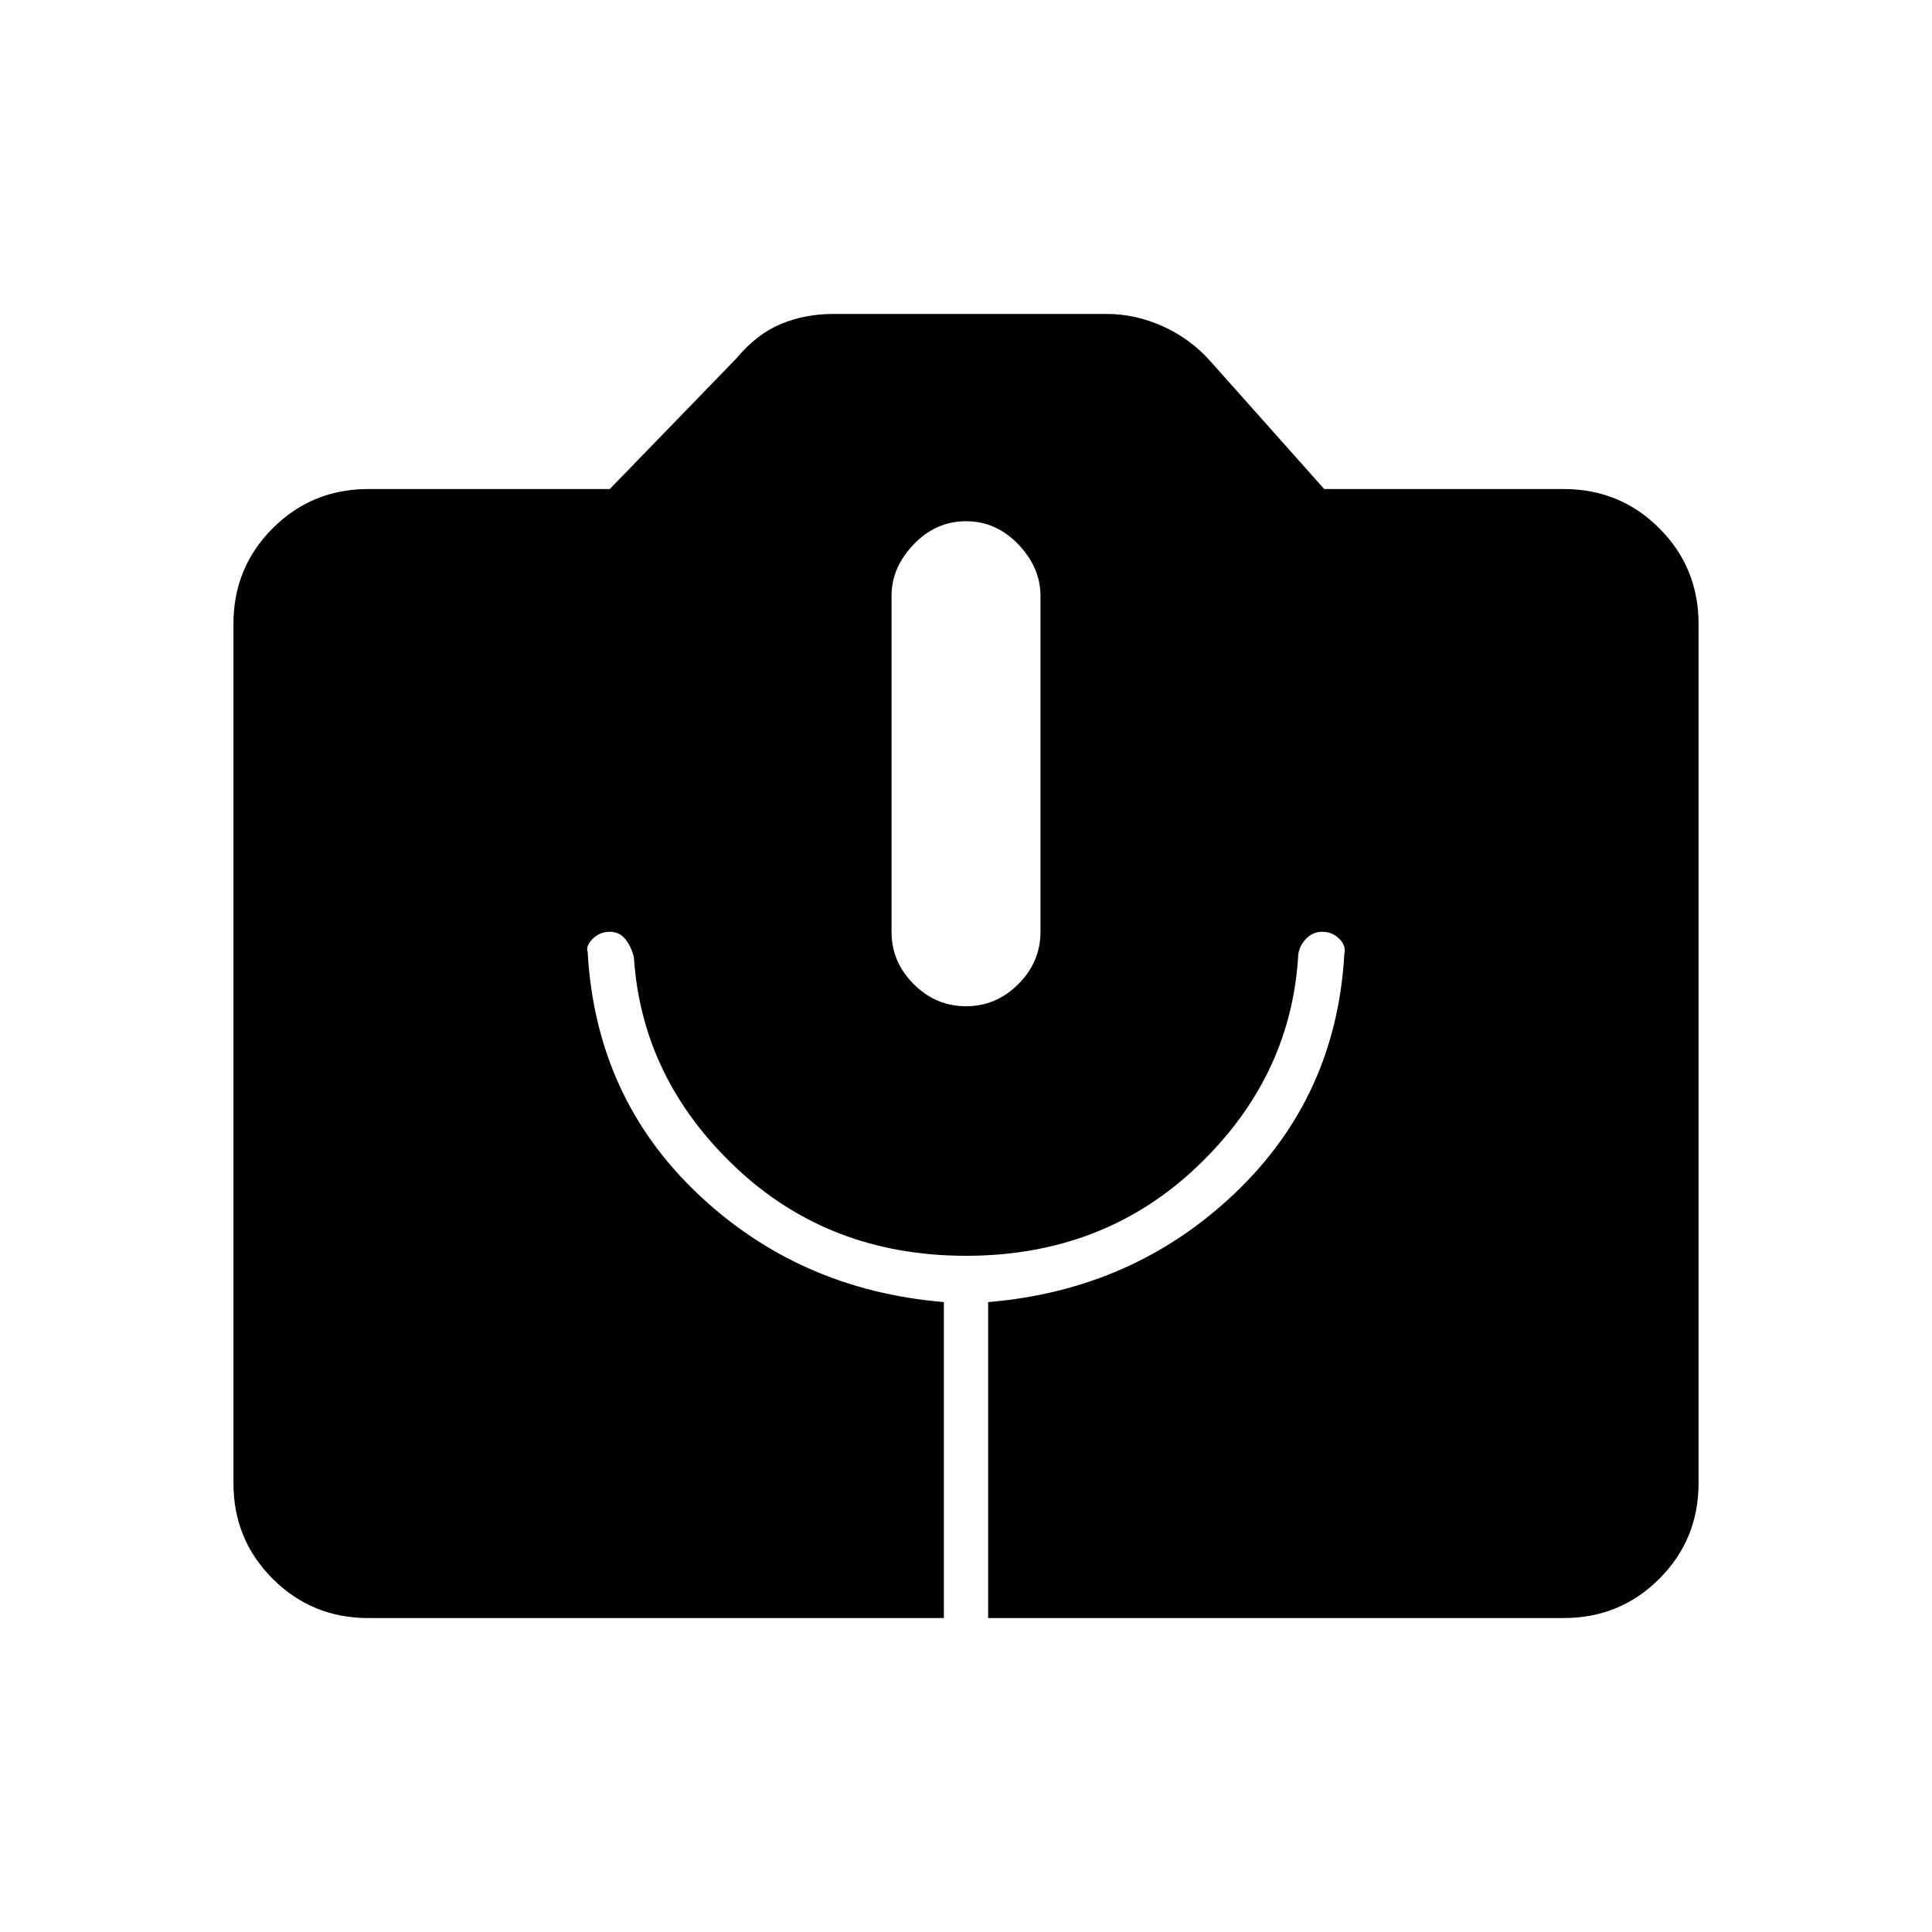 <svg xmlns="http://www.w3.org/2000/svg" height="48" width="48"><path d="M9.15 40.2Q7.75 40.2 6.775 39.225Q5.8 38.25 5.8 36.85V15.5Q5.8 14.1 6.775 13.125Q7.75 12.15 9.15 12.15H15.15L18.3 8.9Q18.8 8.3 19.4 8.05Q20 7.8 20.7 7.8H27.5Q28.2 7.8 28.875 8.1Q29.55 8.4 30.05 8.95L32.9 12.15H38.85Q40.25 12.15 41.225 13.125Q42.2 14.1 42.2 15.5V36.85Q42.2 38.25 41.225 39.225Q40.25 40.2 38.85 40.2H24.55V32.35Q28.15 32.05 30.675 29.65Q33.2 27.25 33.4 23.7Q33.45 23.5 33.275 23.325Q33.1 23.15 32.85 23.15Q32.6 23.15 32.425 23.35Q32.25 23.55 32.25 23.8Q32.05 26.8 29.725 29Q27.4 31.2 24 31.2Q20.6 31.2 18.275 29Q15.95 26.8 15.75 23.8Q15.7 23.55 15.55 23.35Q15.4 23.15 15.15 23.15Q14.9 23.15 14.725 23.325Q14.55 23.5 14.6 23.65Q14.8 27.25 17.325 29.65Q19.85 32.05 23.45 32.35V40.2ZM24 25Q24.75 25 25.3 24.45Q25.85 23.9 25.85 23.15V14.8Q25.85 14.1 25.3 13.525Q24.75 12.95 24 12.95Q23.25 12.95 22.7 13.525Q22.15 14.1 22.15 14.8V23.15Q22.15 23.9 22.7 24.45Q23.25 25 24 25Z"/></svg>